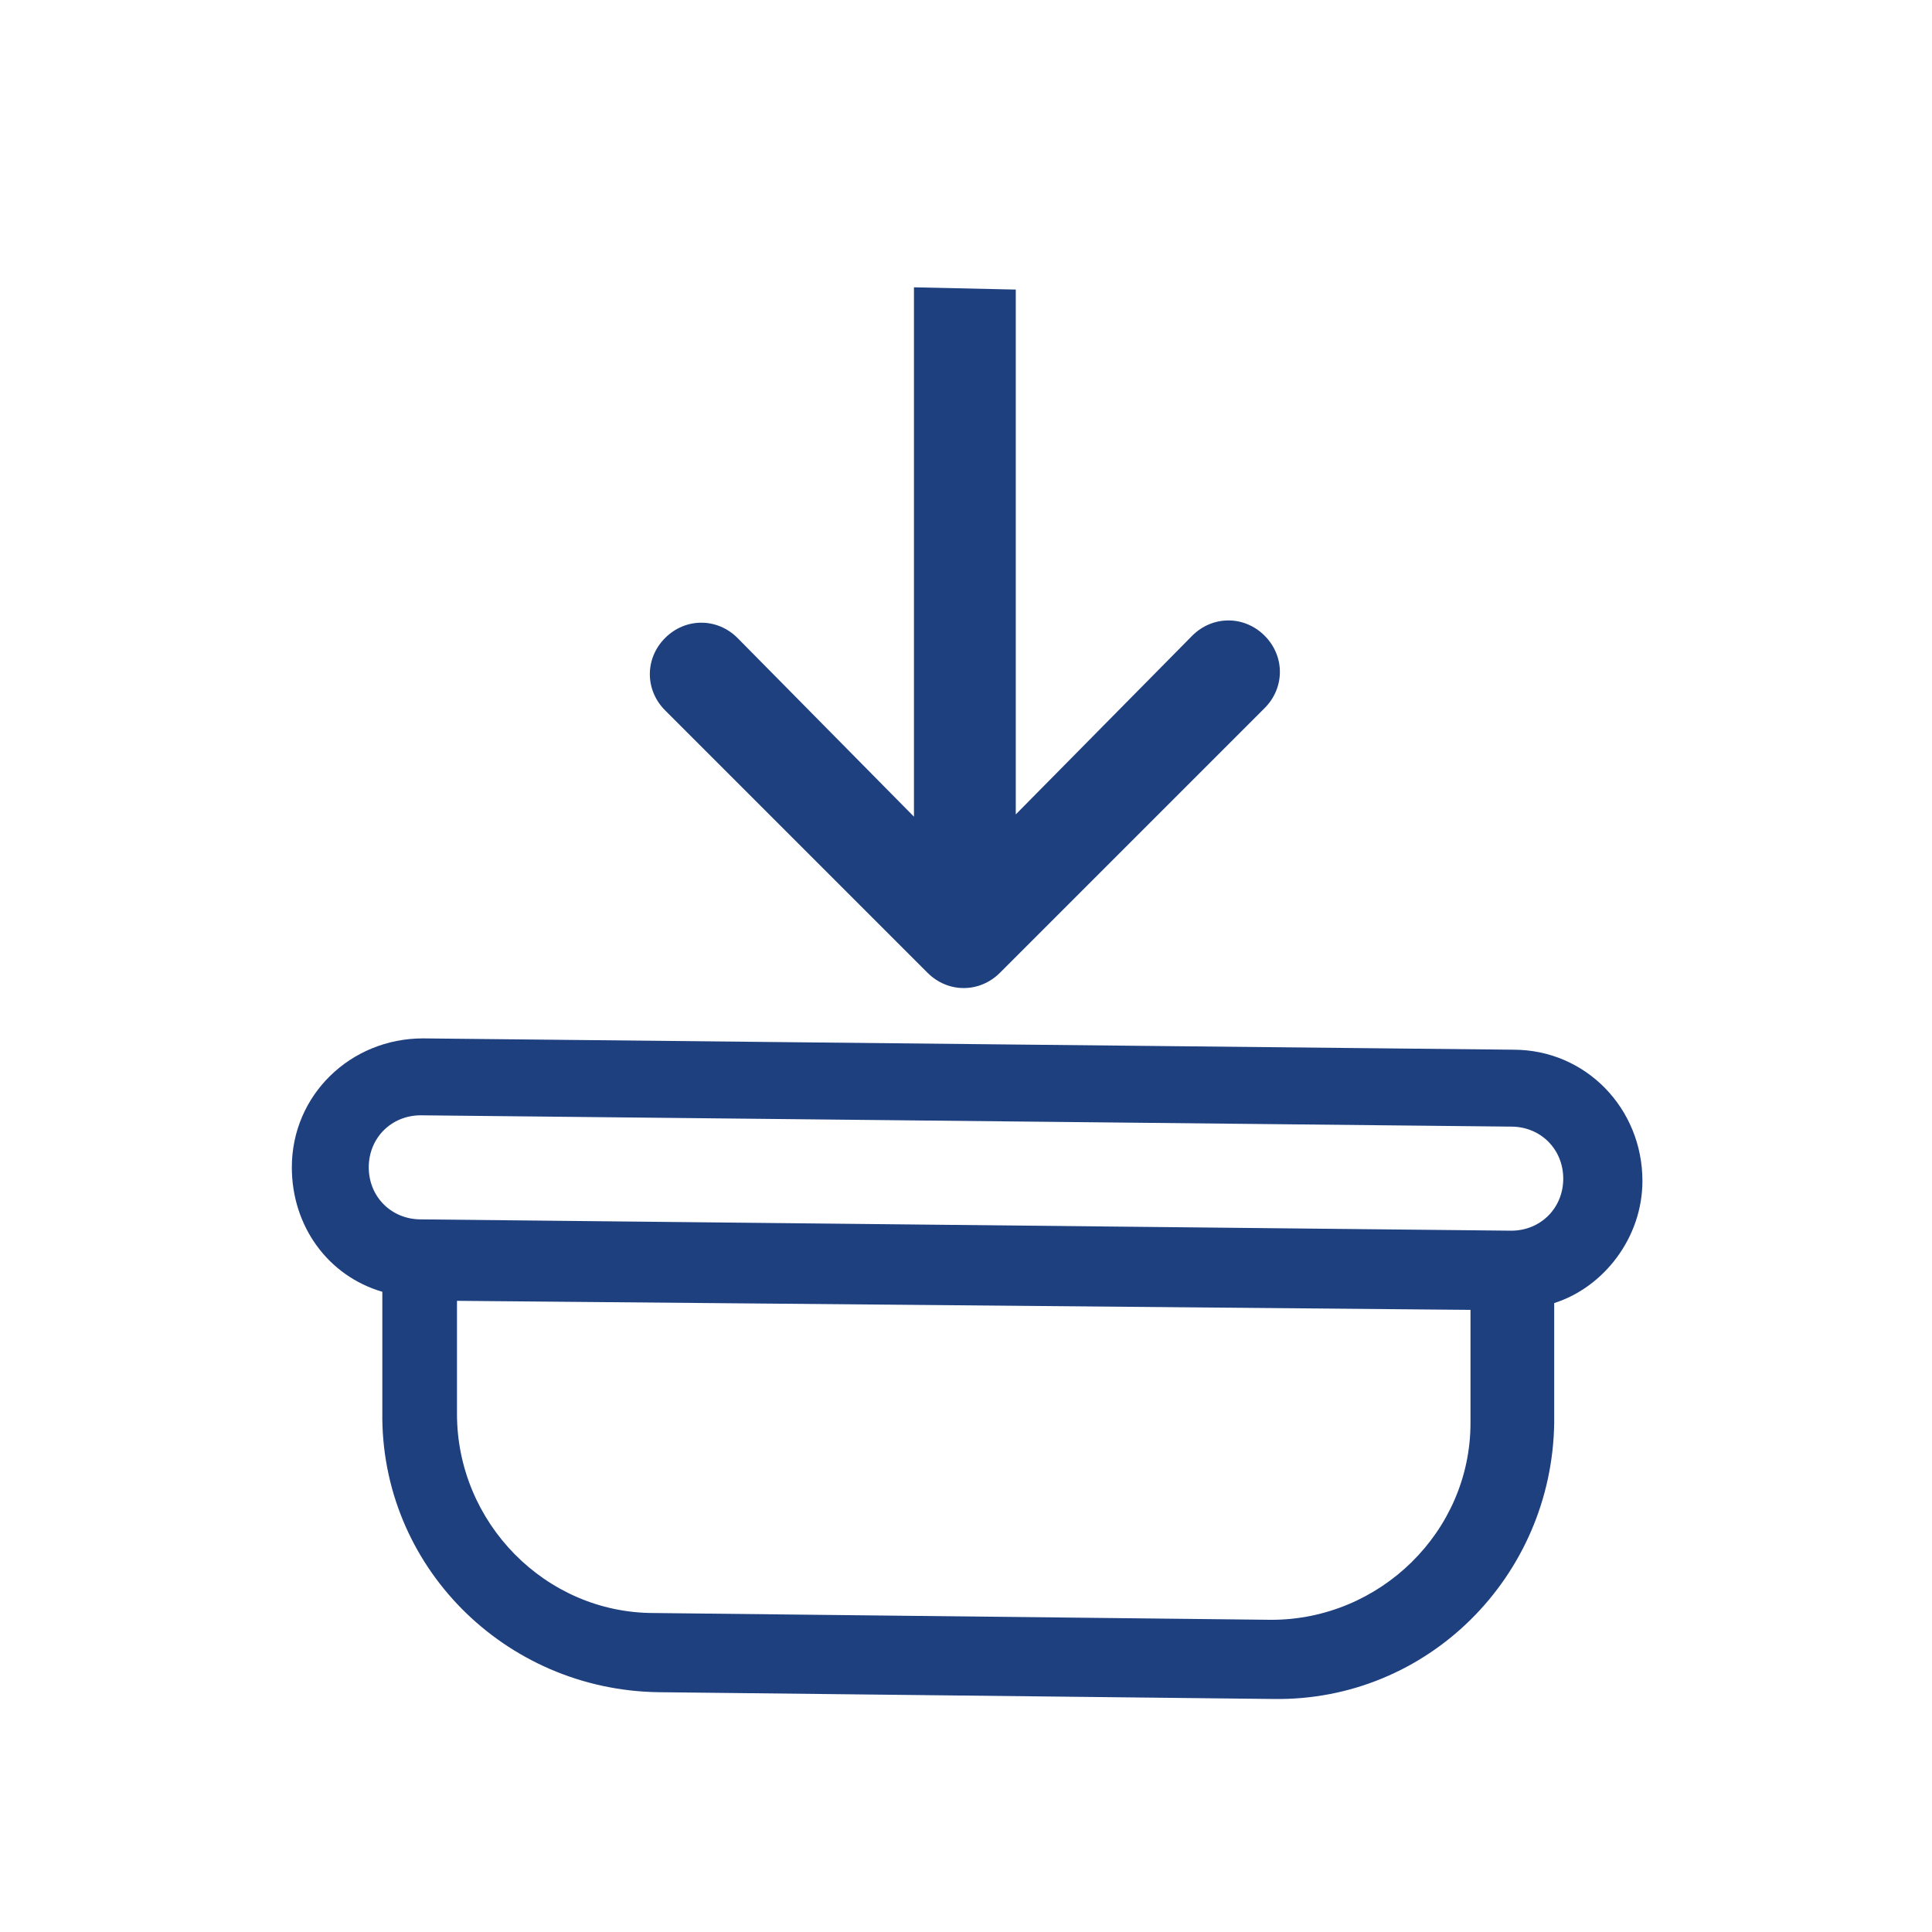 <?xml version="1.0" encoding="utf-8"?>
<!-- Generator: Adobe Illustrator 24.0.2, SVG Export Plug-In . SVG Version: 6.00 Build 0)  -->
<svg version="1.1" id="Capa_1" xmlns="http://www.w3.org/2000/svg" xmlns:xlink="http://www.w3.org/1999/xlink" x="0px" y="0px"
	 viewBox="0 0 85.4 85.4" style="enable-background:new 0 0 85.4 85.4;" xml:space="preserve">
<style type="text/css">
	.st0{fill:none;}
	.st1{fill:#1E407F;}
</style>
<circle id="Ciculo" class="st0" cx="42.7" cy="42.7" r="40.3"/>
<path class="st1" d="M72.6,52.2c0-3.2-2.5-5.8-5.7-5.8l-48.2-0.5c-3.2,0-5.8,2.5-5.8,5.7c0,2.6,1.6,4.8,4,5.5l0,5.3
	c-0.1,6.8,5.4,12.3,12.2,12.4l27.2,0.3c6.8,0.1,12.3-5.4,12.4-12.2l0-5.3C70.9,56.9,72.6,54.7,72.6,52.2L72.6,52.2z M28.9,71.3
	c-4.8,0-8.7-4-8.7-8.8l0-5L65,57.9l0,5c0,4.8-4,8.7-8.8,8.7L28.9,71.3z M66.8,54.4l-48.2-0.5c-1.3,0-2.3-1-2.3-2.3
	c0-1.3,1-2.3,2.3-2.3l48.2,0.5c1.3,0,2.3,1,2.3,2.3S68.1,54.4,66.8,54.4L66.8,54.4z"/>
<g>
	<g>
		<path class="st1" d="M44.2,43C44.2,43,44.2,43,44.2,43l11.7-11.7c0.9-0.9,0.9-2.3,0-3.2c-0.9-0.9-2.3-0.9-3.2,0L44.9,36l0-23.2
			l-4.5-0.1l0,23.4l-7.8-7.9c-0.9-0.9-2.3-0.9-3.2,0c-0.9,0.9-0.9,2.3,0,3.2L41,43c0,0,0,0,0,0C41.9,43.9,43.3,43.9,44.2,43z"/>
	</g>
</g>
</svg>
